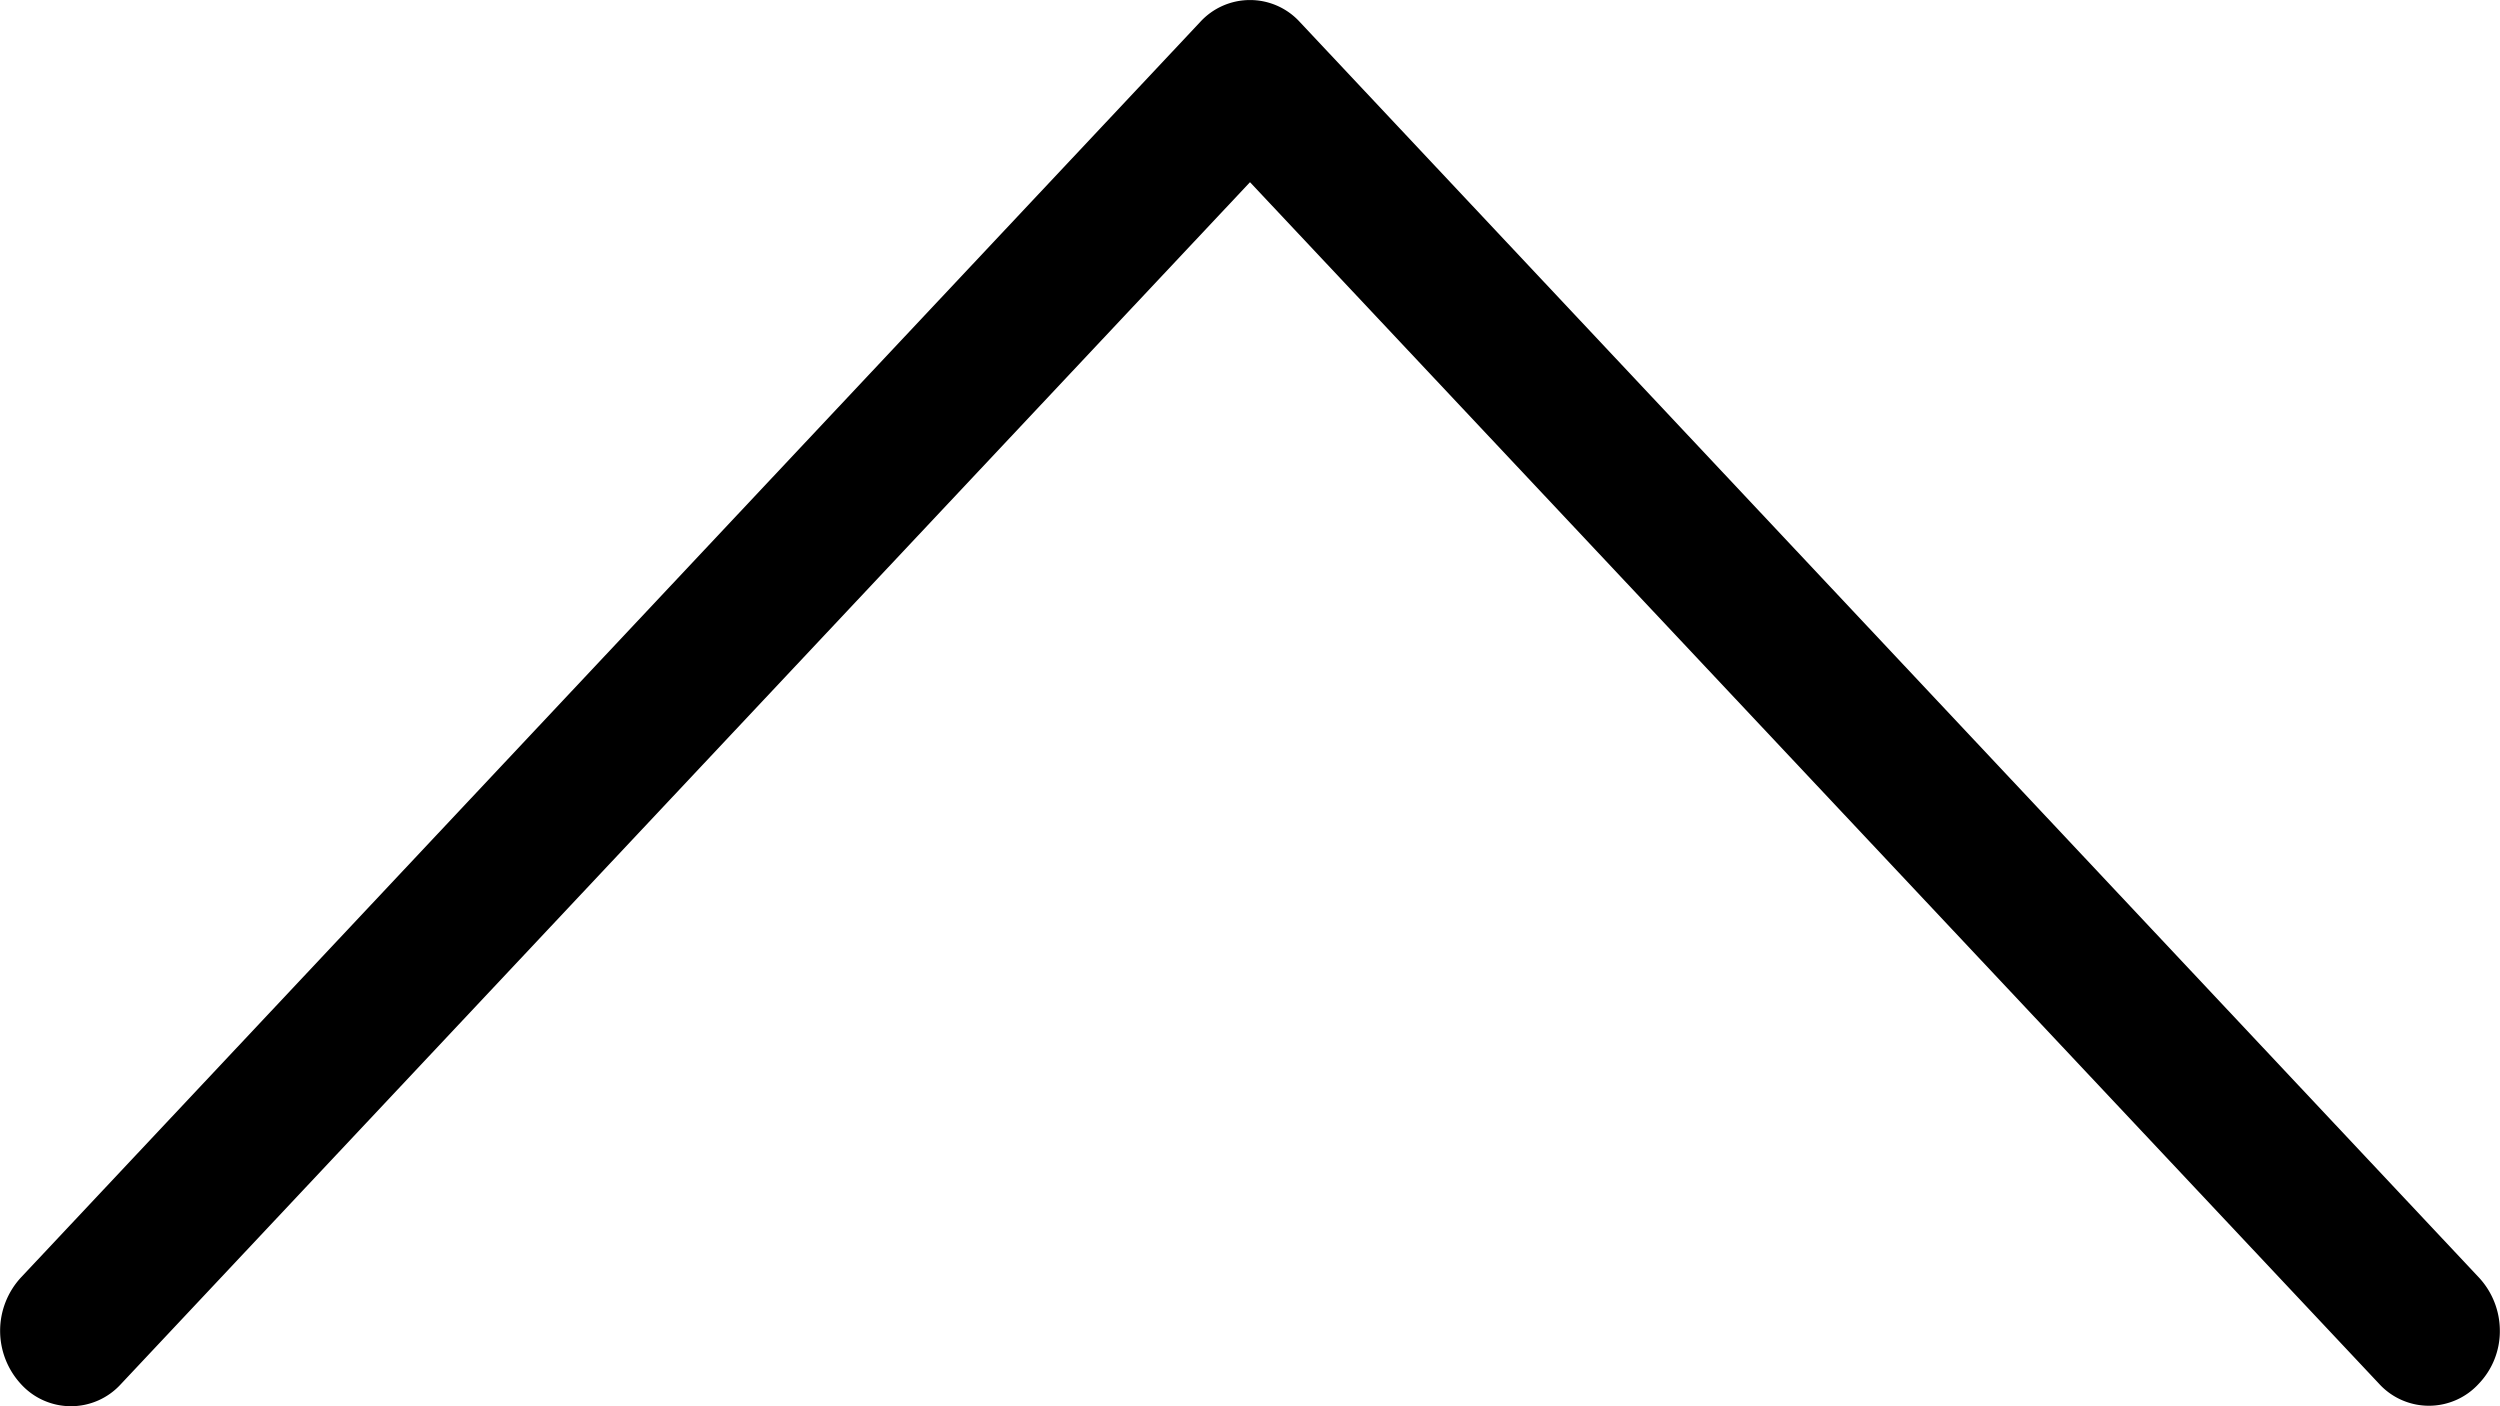 <svg xmlns="http://www.w3.org/2000/svg" width="16" height="9" viewBox="0 0 16 9"><g><g transform="matrix(0 1 1 0 3.5 -3.5)"><g><path d="M4.666 4.5l7.692-7.226a.432.432 0 0 0 0-.64.503.503 0 0 0-.682 0L3.642 4.18a.432.432 0 0 0 0 .64l8.034 7.545a.501.501 0 0 0 .34.134.486.486 0 0 0 .339-.134.432.432 0 0 0 0-.64z"/></g></g></g></svg>